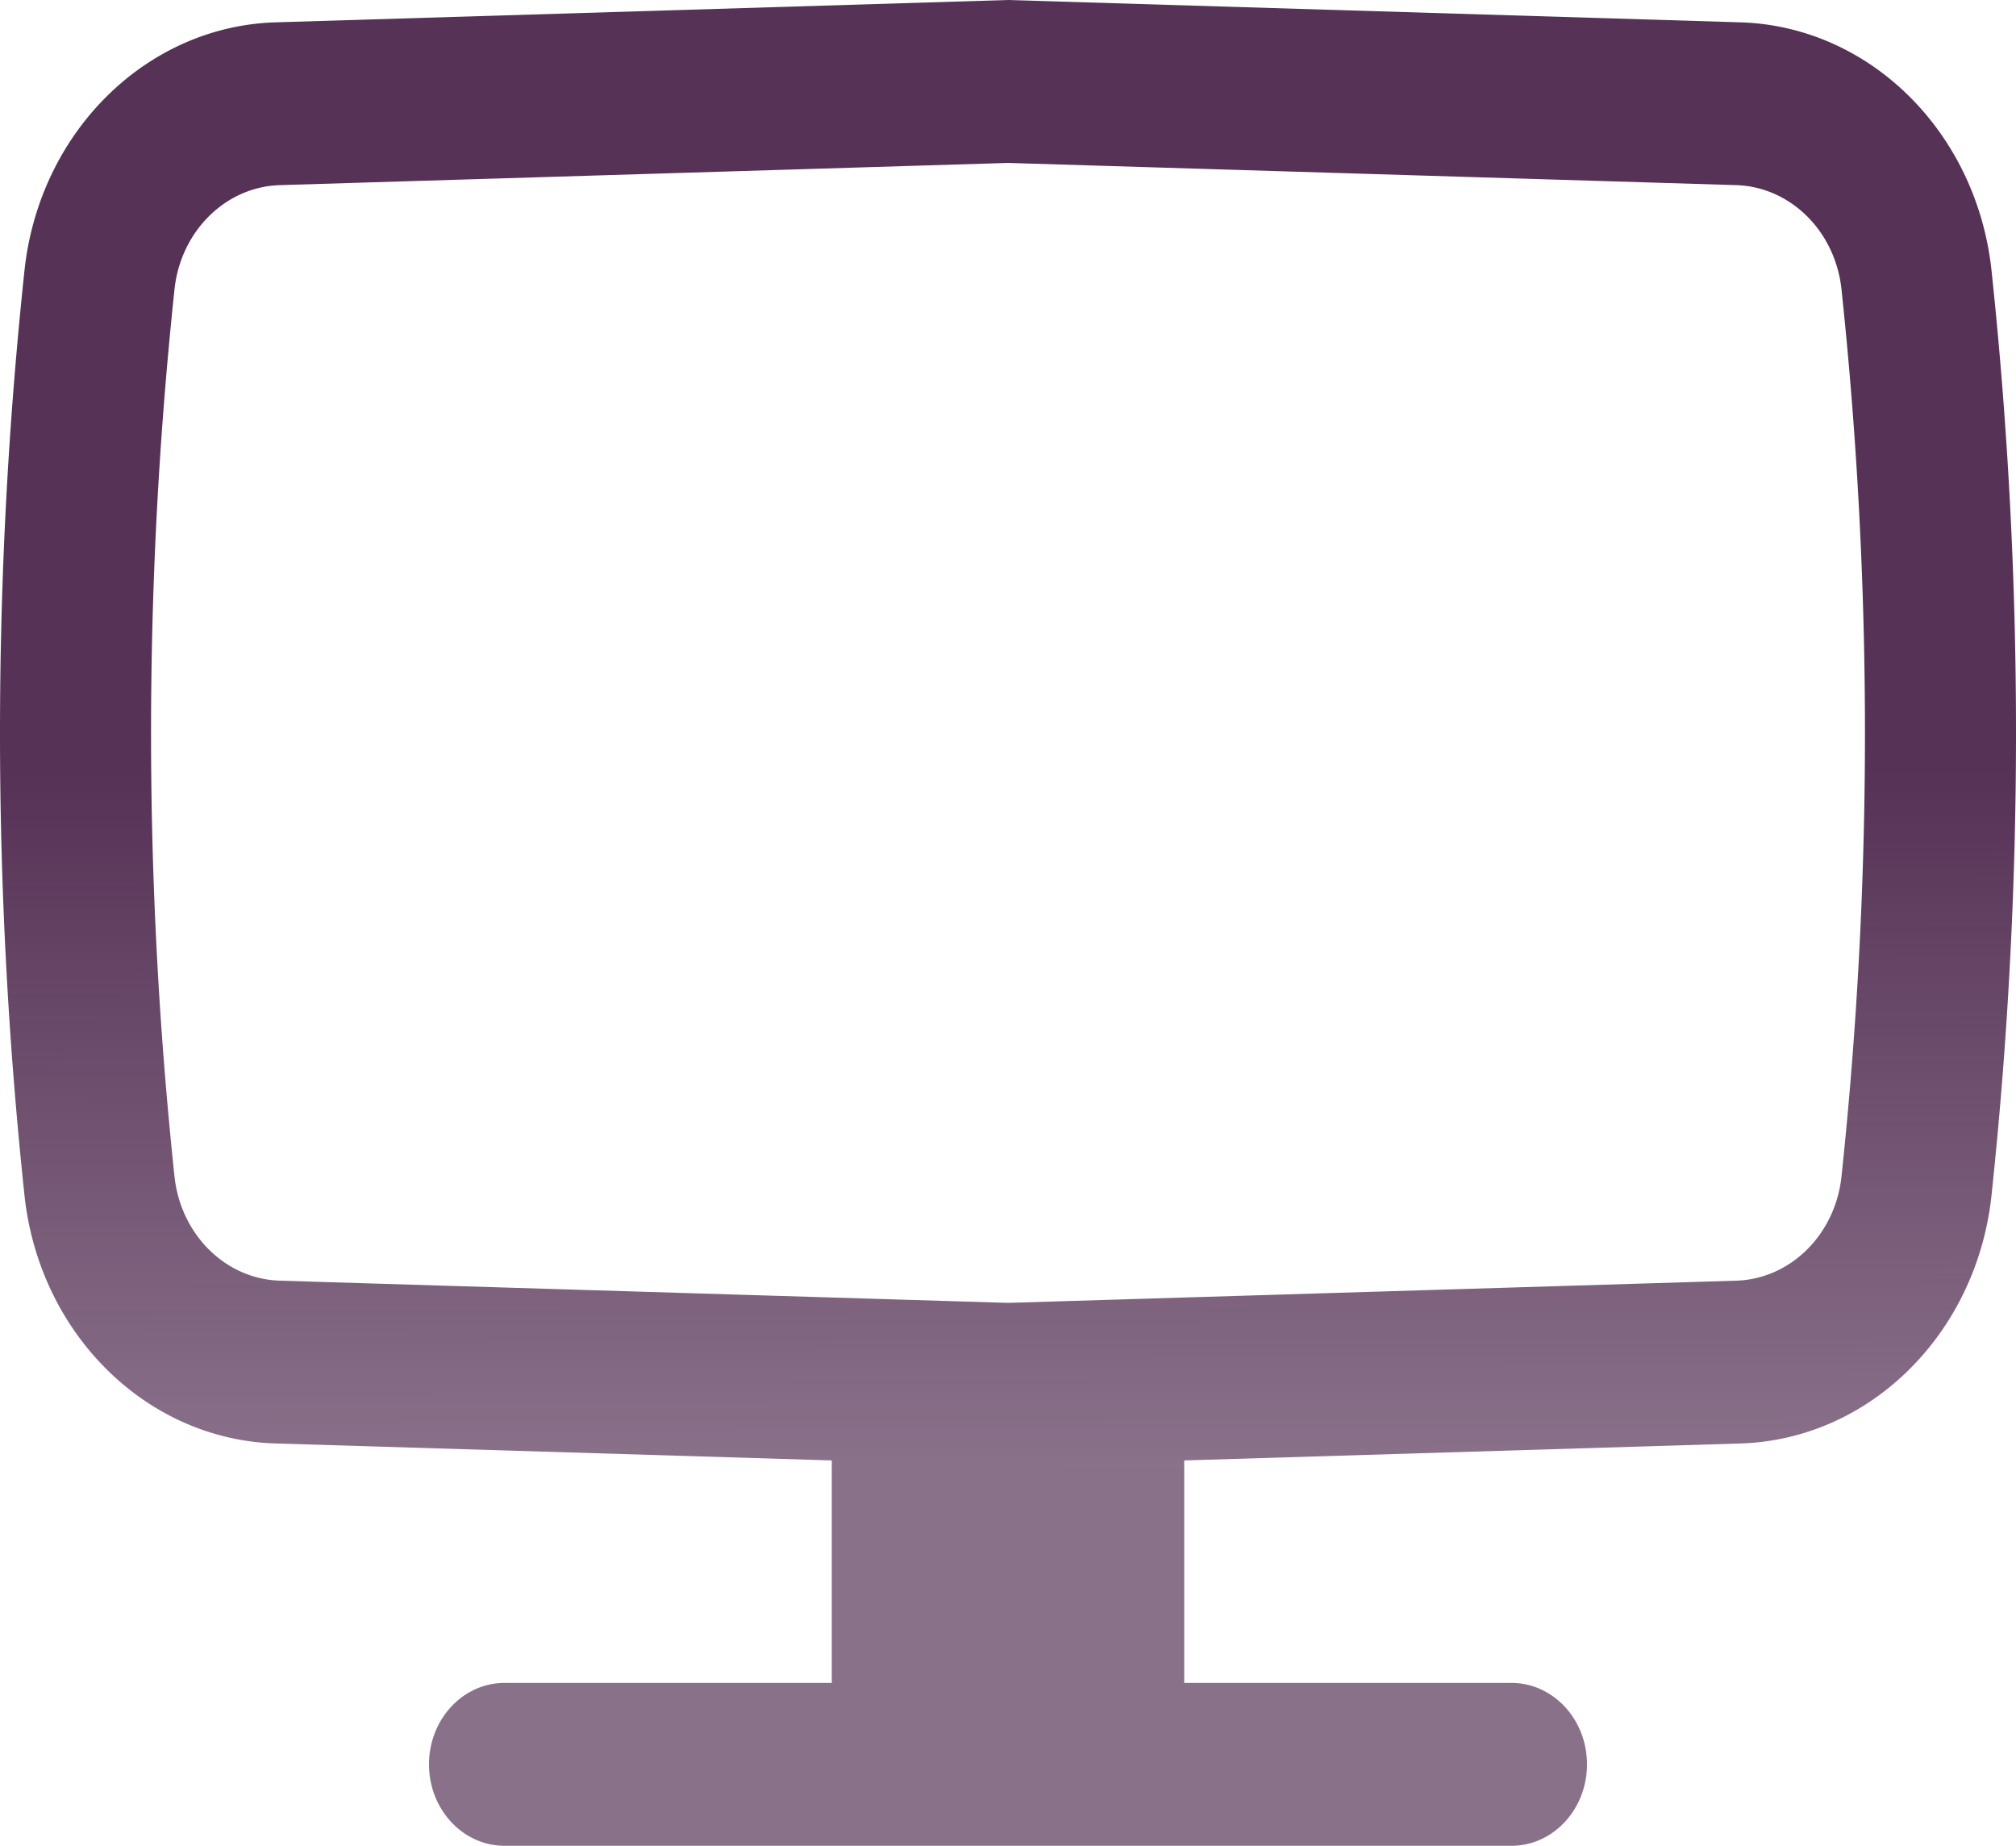 <svg width="142" height="130" fill="none" xmlns="http://www.w3.org/2000/svg"><path fill-rule="evenodd" clip-rule="evenodd" d="M71 0l51.588 1.573c9.115.278 16.655 7.738 17.691 17.506a308.432 308.432 0 010 65.08c-1.036 9.767-8.576 17.229-17.691 17.506l-39.176 1.195v15.67h23.05c2.938 0 5.32 2.567 5.32 5.735 0 3.167-2.382 5.735-5.32 5.735H35.538c-2.938 0-5.32-2.568-5.32-5.735 0-3.168 2.382-5.735 5.32-5.735h23.05v-15.67l-39.176-1.195c-9.115-.277-16.654-7.739-17.691-17.507a308.493 308.493 0 010-65.079C2.758 9.311 10.297 1.851 19.412 1.573L71 0zm0 11.475l-51.287 1.564c-3.824.116-6.988 3.246-7.422 7.344a296.131 296.131 0 000 62.471c.434 4.1 3.598 7.23 7.422 7.345L71 91.763l51.287-1.564c3.824-.116 6.988-3.246 7.422-7.345a296.078 296.078 0 000-62.47c-.434-4.099-3.598-7.229-7.422-7.345L71 11.475z" fill="url(#paint0_linear_58_42)"/><defs><linearGradient id="paint0_linear_58_42" x1="71" y1="0" x2="71.299" y2="129.33" gradientUnits="userSpaceOnUse"><stop offset=".419" stop-color="#563256"/><stop offset=".8" stop-color="#563256" stop-opacity=".69"/></linearGradient></defs></svg>